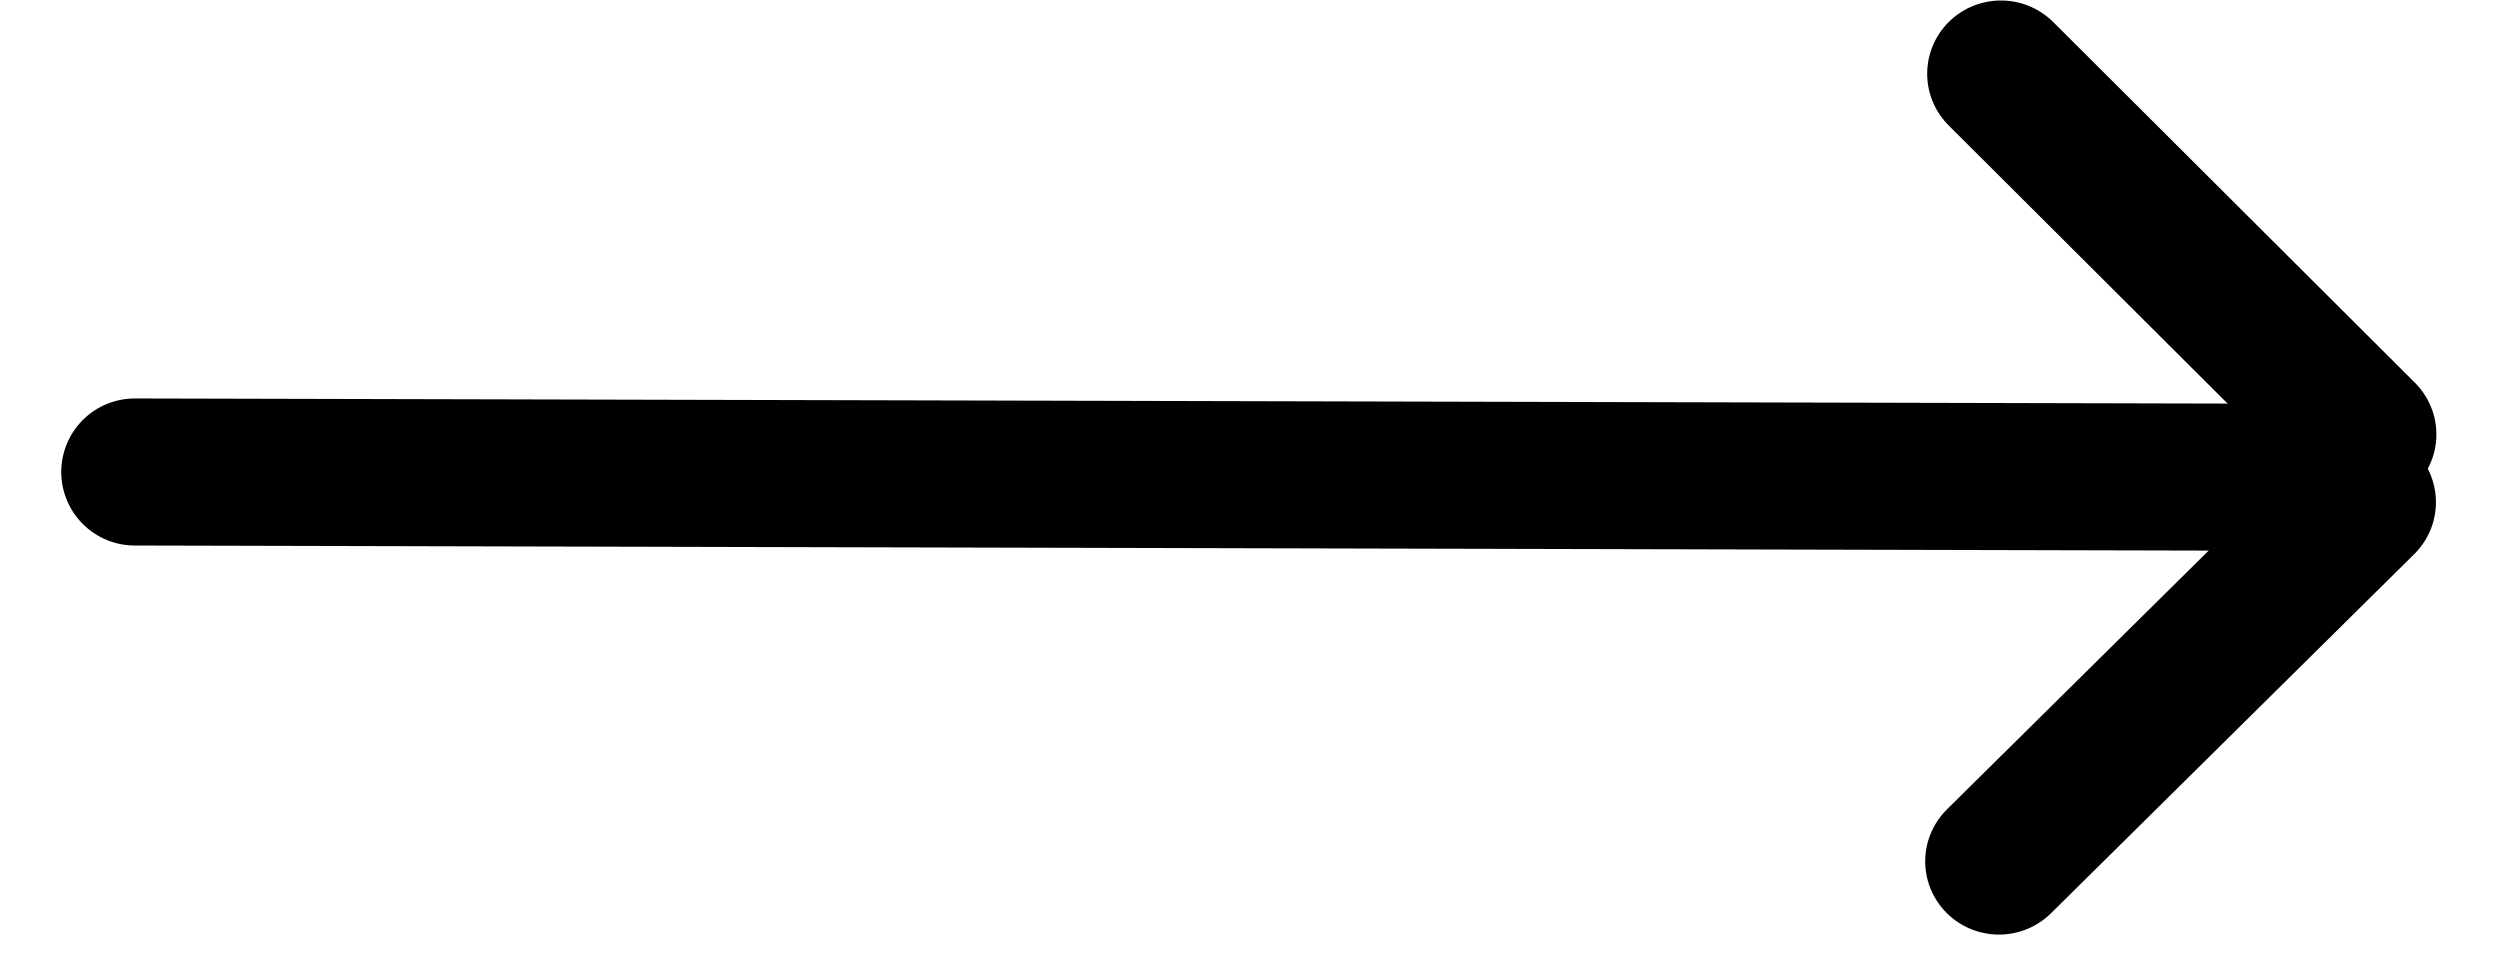 <svg width="34" height="13" viewBox="0 0 34 13" fill="none" xmlns="http://www.w3.org/2000/svg">
<line x1="1.833" y1="6.419" x2="31.232" y2="6.491" stroke="black" stroke-width="2" stroke-linecap="round" stroke-linejoin="round"/>
<line x1="1" y1="-1" x2="7.947" y2="-1" transform="matrix(0.708 0.706 -0.711 0.703 25.794 1)" stroke="black" stroke-width="2" stroke-linecap="round" stroke-linejoin="round"/>
<line x1="1" y1="-1" x2="7.947" y2="-1" transform="matrix(0.711 -0.703 -0.708 -0.706 25.767 11.711)" stroke="black" stroke-width="2" stroke-linecap="round" stroke-linejoin="round"/>
</svg>
